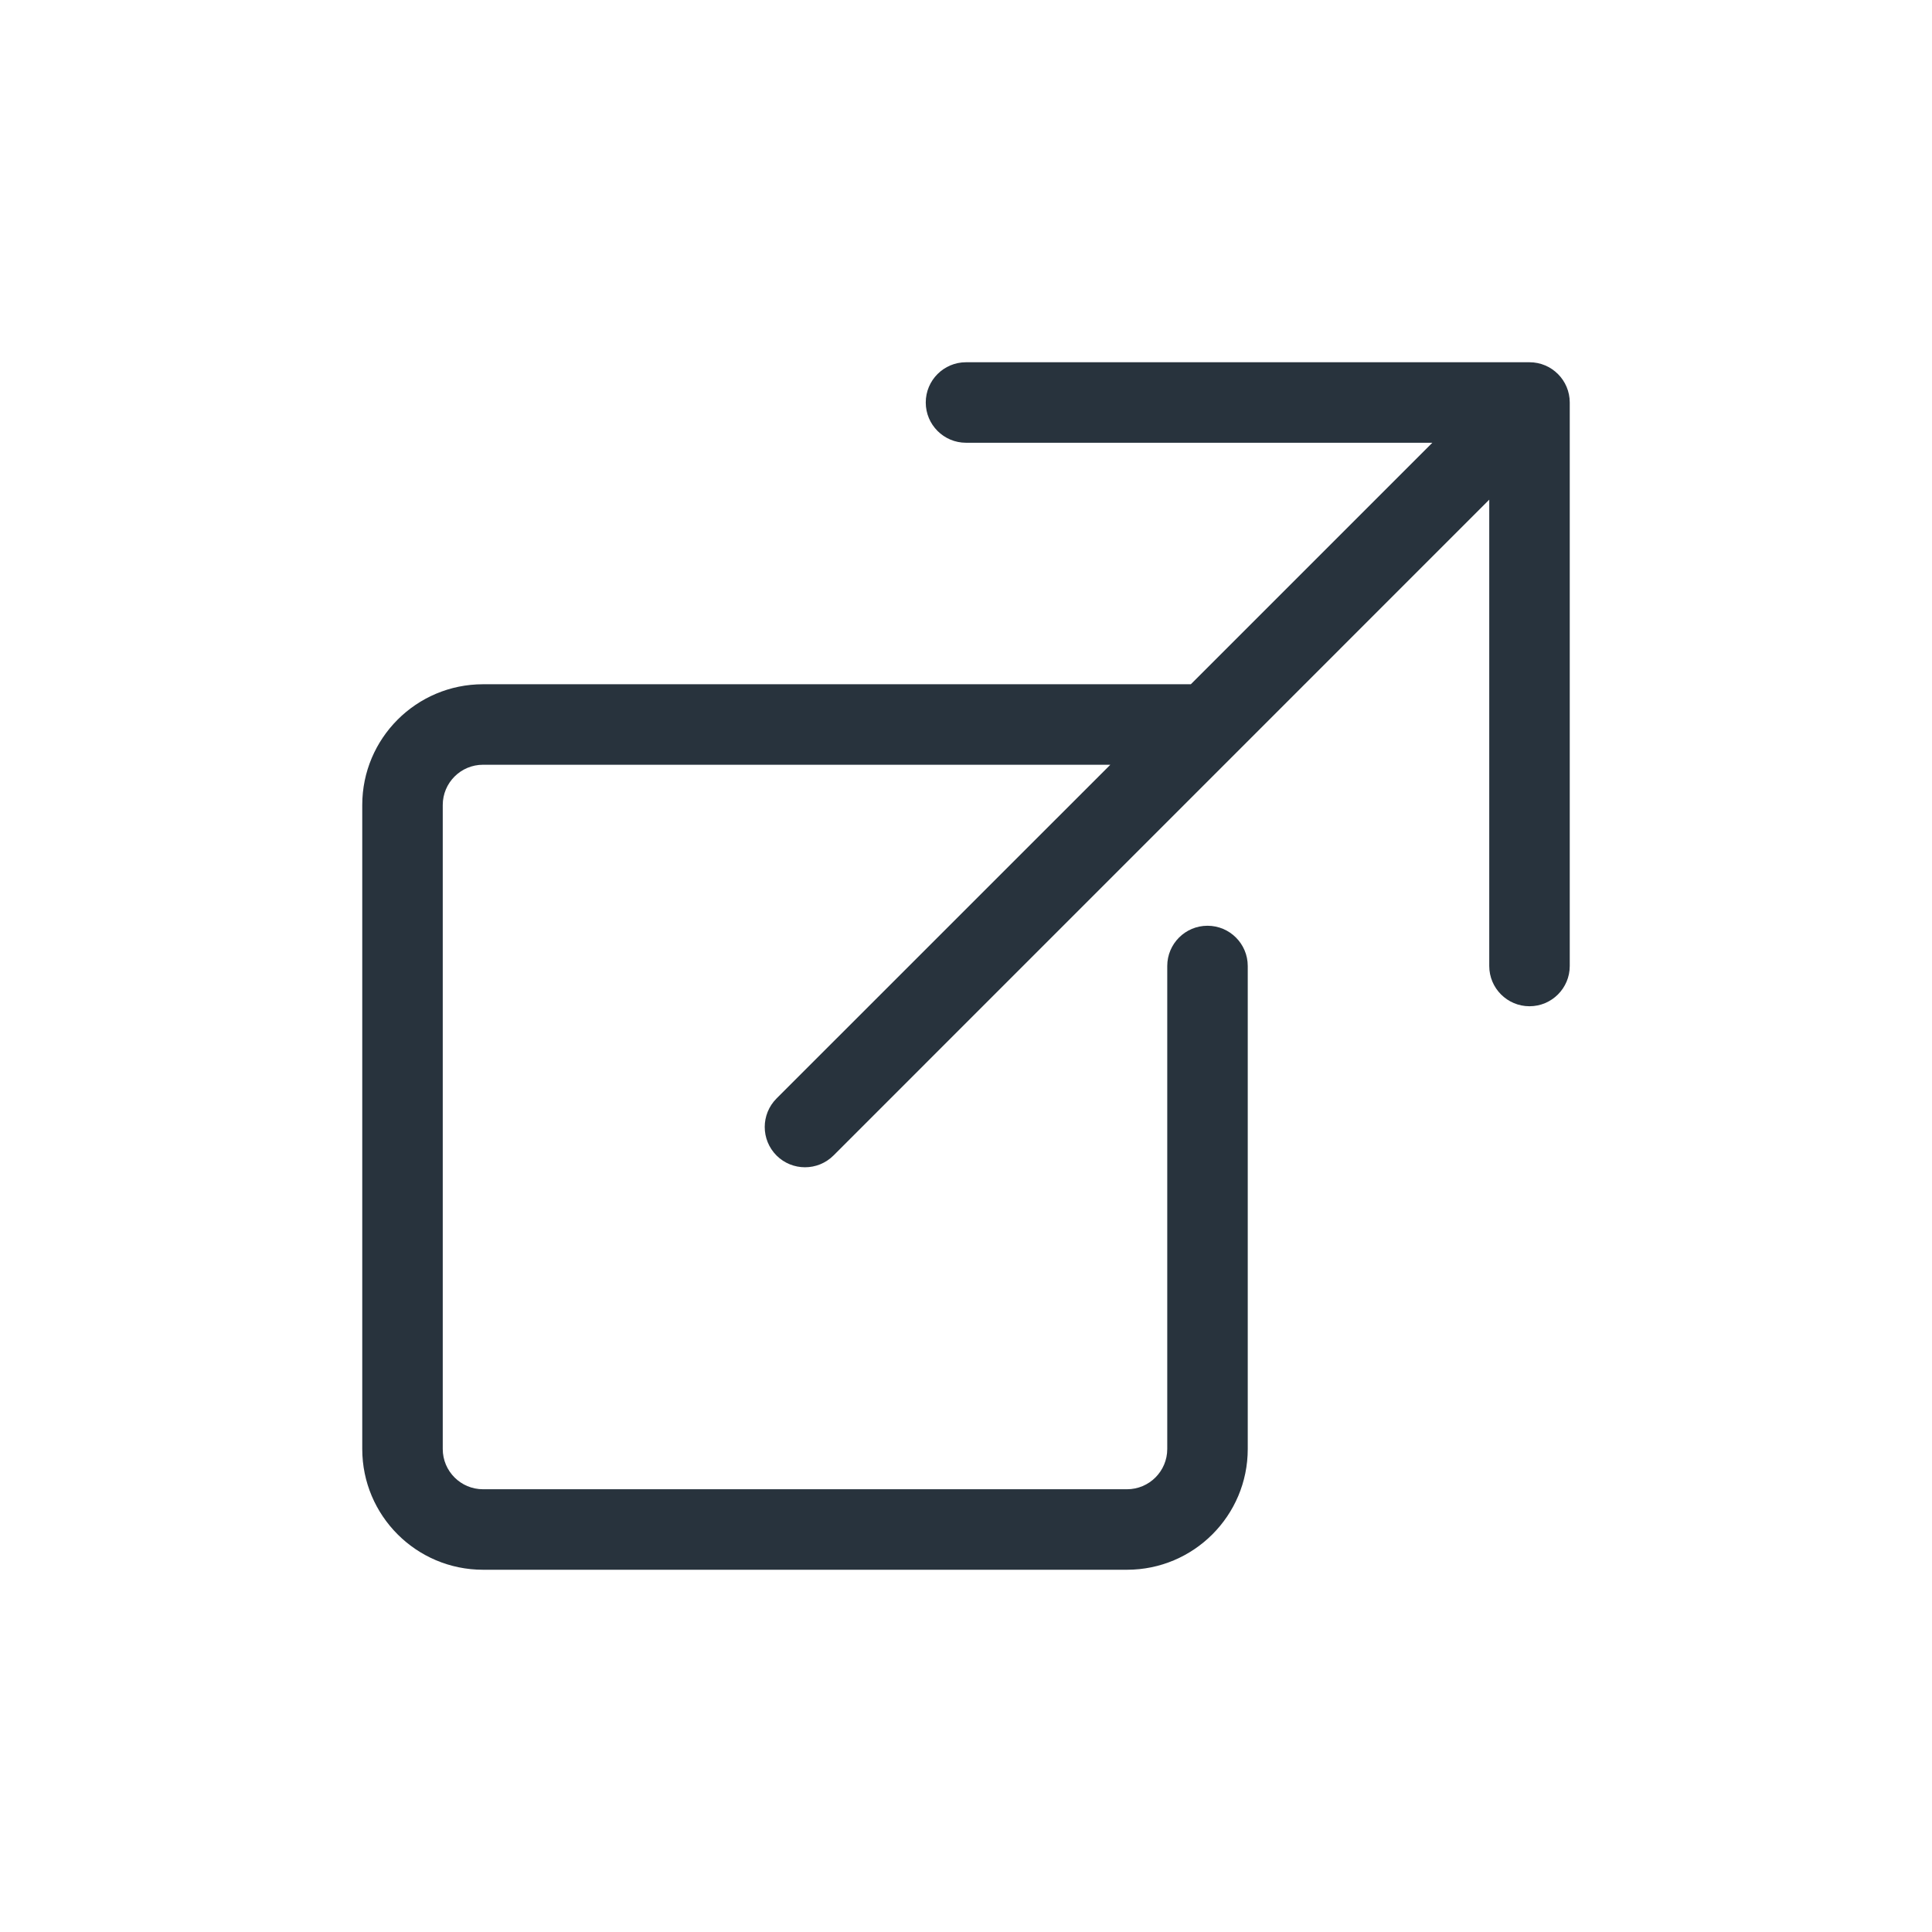 <svg width="24" height="24" viewBox="0 0 24 24" fill="none" xmlns="http://www.w3.org/2000/svg">
<path fill-rule="evenodd" clip-rule="evenodd" d="M12 5.5C11.724 5.5 11.5 5.276 11.5 5C11.5 4.724 11.724 4.5 12 4.5H19C19.276 4.5 19.5 4.724 19.5 5V12C19.5 12.276 19.276 12.5 19 12.5C18.724 12.5 18.5 12.276 18.5 12V6.207L10.354 14.354C10.158 14.549 9.842 14.549 9.646 14.354C9.451 14.158 9.451 13.842 9.646 13.646L13.793 9.5H6C5.724 9.5 5.5 9.724 5.5 10V18C5.5 18.276 5.724 18.5 6 18.5H14C14.276 18.5 14.5 18.276 14.5 18V12C14.5 11.724 14.724 11.5 15 11.5C15.276 11.5 15.5 11.724 15.5 12V18C15.5 18.828 14.828 19.5 14 19.5H6C5.172 19.5 4.5 18.828 4.5 18V10C4.5 9.172 5.172 8.5 6 8.5H14.793L17.793 5.5H12Z" fill="#28333D"/>
</svg>
